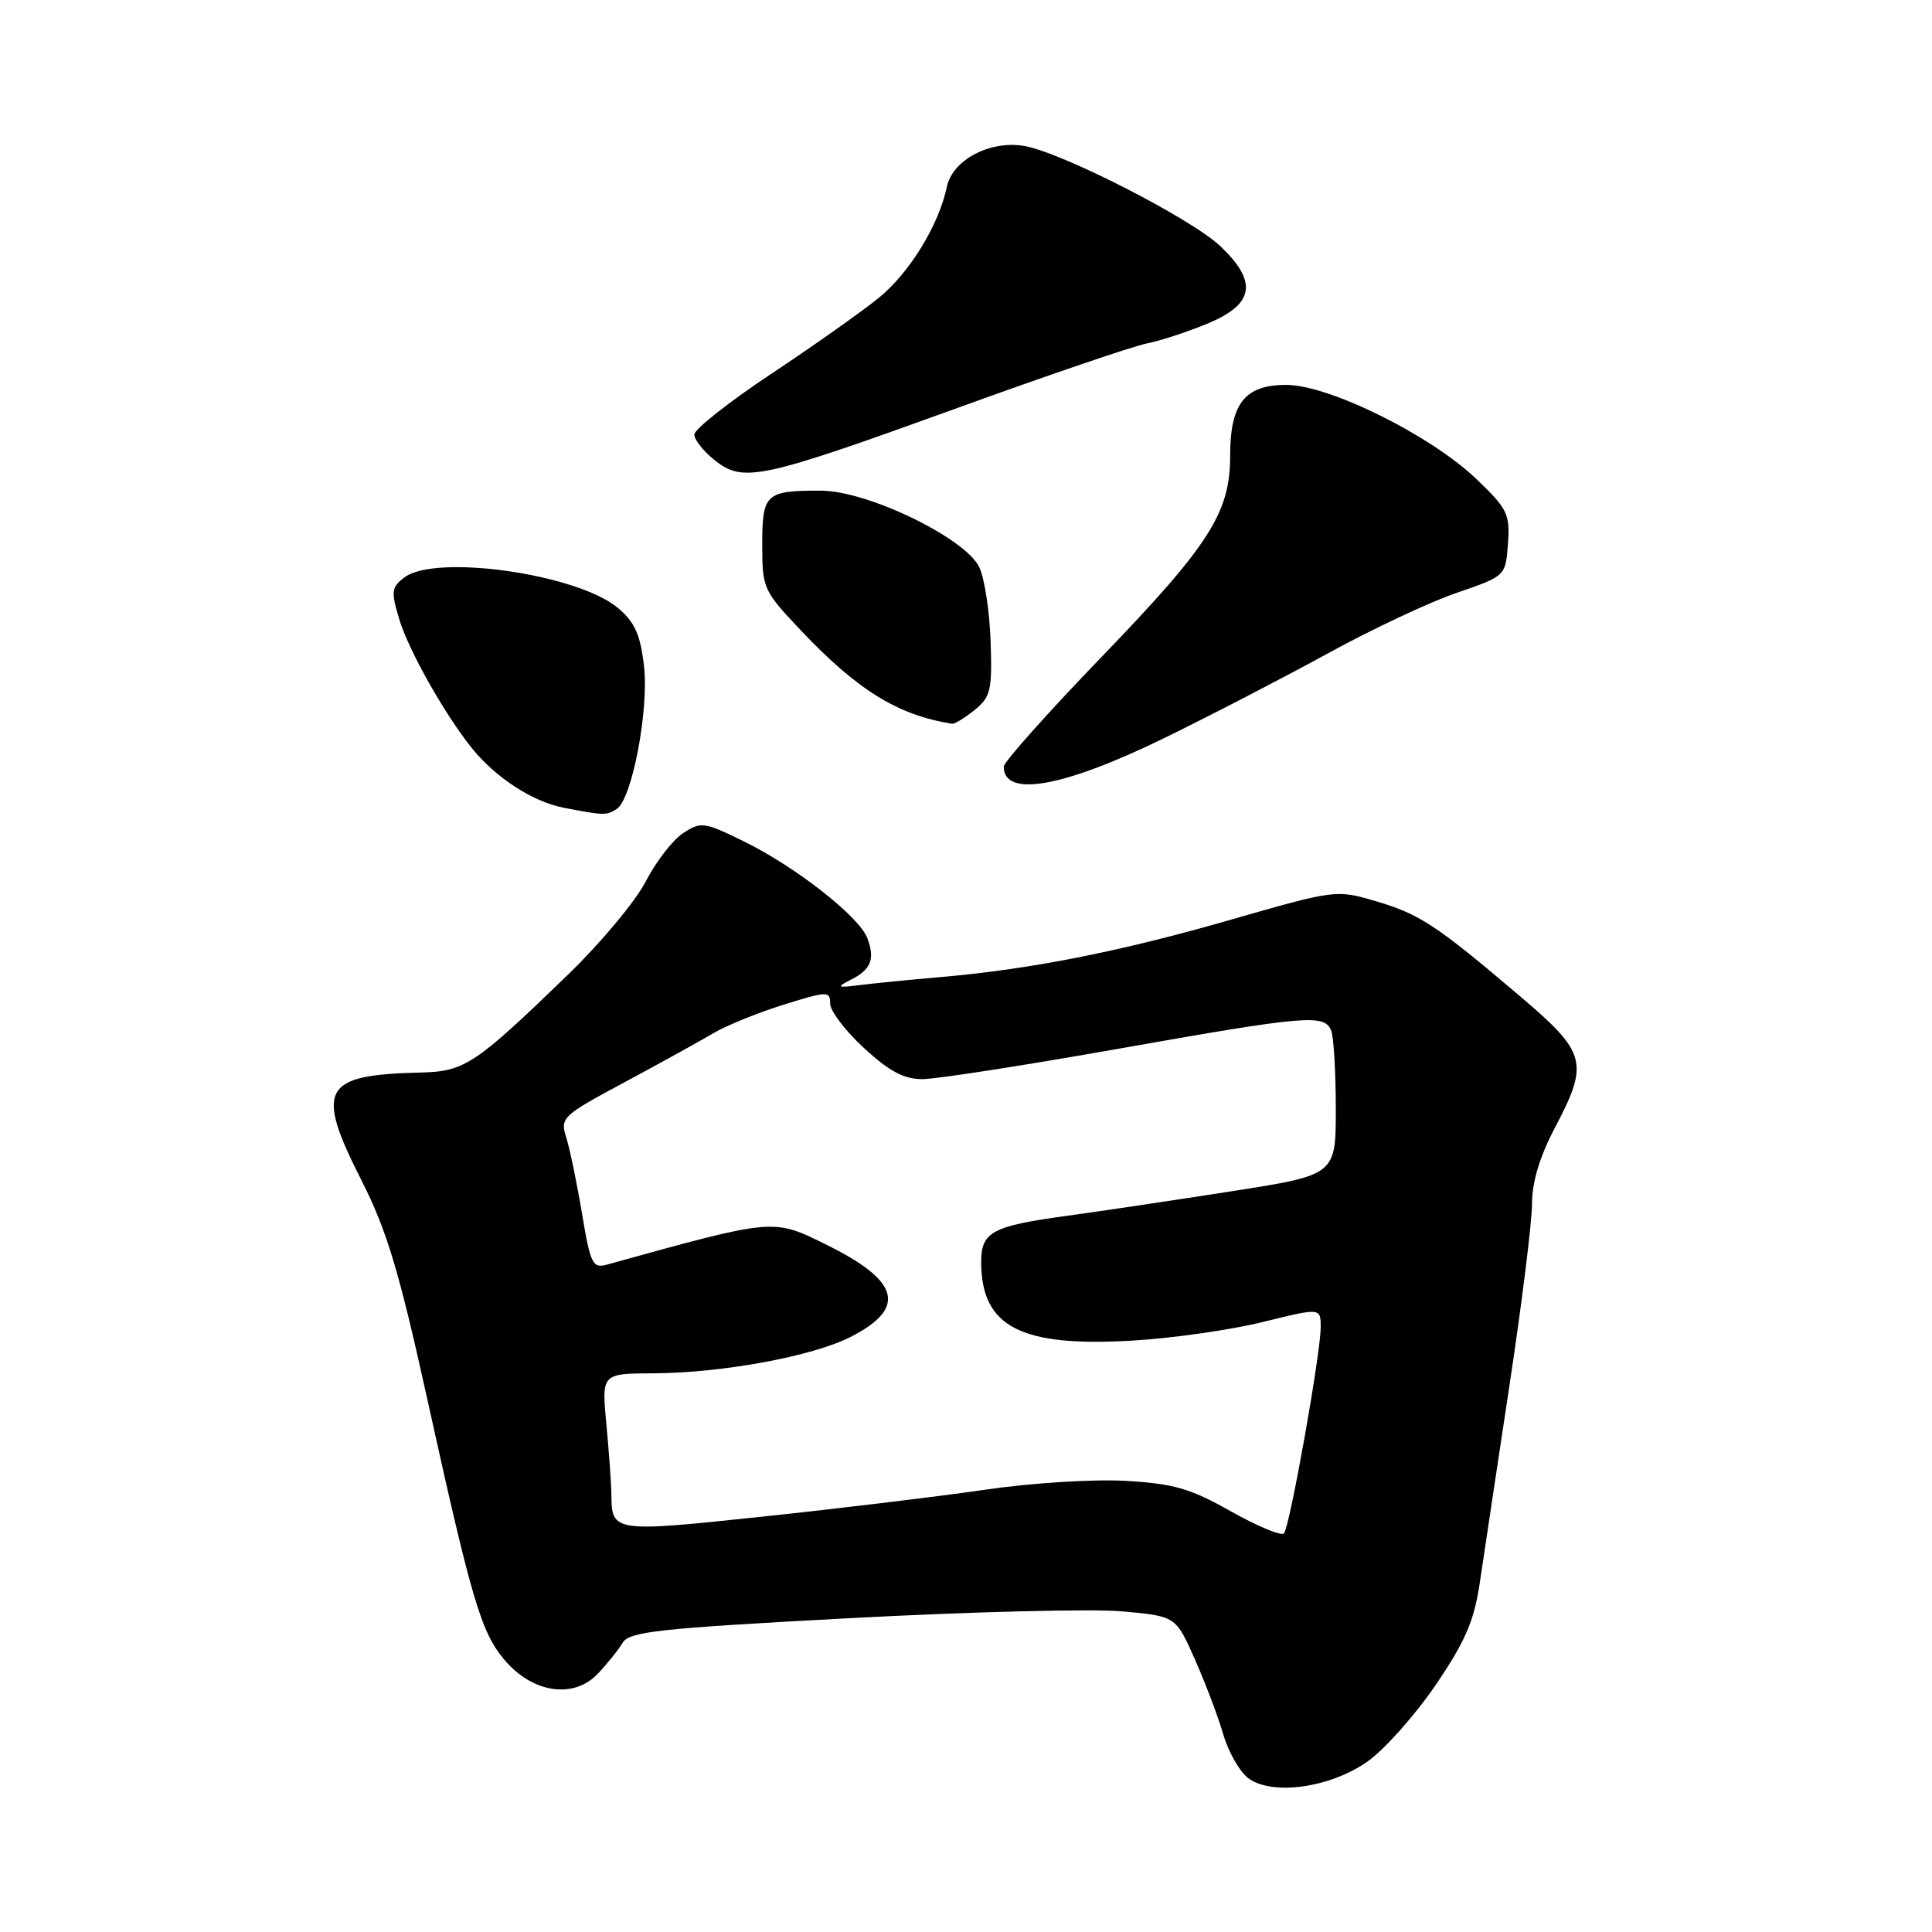<?xml version="1.0" encoding="UTF-8" standalone="no"?>
<!DOCTYPE svg PUBLIC "-//W3C//DTD SVG 1.1//EN" "http://www.w3.org/Graphics/SVG/1.1/DTD/svg11.dtd" >
<svg xmlns="http://www.w3.org/2000/svg" xmlns:xlink="http://www.w3.org/1999/xlink" version="1.1" viewBox="0 0 256 256">
 <g >
 <path fill="currentColor"
d=" M 181.23 233.39 C 183.47 231.80 187.52 227.25 190.22 223.29 C 194.14 217.53 195.32 214.80 196.07 209.79 C 196.58 206.33 198.35 194.57 200.00 183.66 C 201.65 172.75 203.00 161.89 203.00 159.51 C 203.00 156.66 204.01 153.28 206.00 149.50 C 210.59 140.78 210.26 139.52 201.38 131.98 C 190.31 122.57 188.08 121.10 182.26 119.40 C 177.05 117.87 176.92 117.89 162.94 121.91 C 148.32 126.12 136.46 128.45 124.50 129.48 C 120.65 129.81 115.92 130.28 114.00 130.52 C 110.92 130.91 110.76 130.83 112.69 129.85 C 115.42 128.48 115.97 127.12 114.93 124.32 C 113.86 121.45 105.42 114.84 98.51 111.46 C 93.28 108.90 92.88 108.85 90.51 110.40 C 89.14 111.30 86.92 114.17 85.58 116.77 C 84.25 119.37 79.63 124.91 75.33 129.08 C 62.90 141.11 61.59 141.98 55.67 142.12 C 42.70 142.42 41.72 144.23 47.91 156.43 C 51.23 162.98 52.86 168.37 56.53 185.00 C 62.53 212.19 63.74 216.27 66.86 219.96 C 70.56 224.33 75.98 225.15 79.18 221.81 C 80.45 220.47 81.95 218.61 82.50 217.68 C 83.37 216.19 87.25 215.77 112.50 214.42 C 128.45 213.57 144.72 213.16 148.65 213.51 C 155.79 214.15 155.79 214.15 158.31 219.83 C 159.69 222.95 161.40 227.44 162.09 229.82 C 162.79 232.19 164.29 234.81 165.43 235.64 C 168.64 237.97 176.30 236.88 181.23 233.39 Z  M 81.71 107.20 C 83.75 105.91 86.01 94.04 85.33 88.22 C 84.85 84.08 84.11 82.43 81.88 80.56 C 76.54 76.06 57.74 73.37 53.59 76.51 C 51.87 77.81 51.79 78.37 52.89 82.01 C 54.12 86.13 58.87 94.57 62.50 99.10 C 65.66 103.04 70.57 106.23 74.70 107.03 C 79.99 108.06 80.35 108.07 81.71 107.20 Z  M 154.33 97.77 C 160.47 94.77 170.22 89.72 176.00 86.55 C 181.78 83.38 189.43 79.78 193.00 78.56 C 199.50 76.33 199.50 76.33 199.81 72.05 C 200.10 68.13 199.76 67.43 195.66 63.50 C 189.59 57.68 176.11 51.00 170.44 51.00 C 164.94 51.00 163.00 53.46 163.00 60.41 C 163.00 67.93 160.28 72.19 146.01 87.00 C 138.85 94.42 133.00 100.98 133.00 101.58 C 133.00 105.74 140.91 104.33 154.33 97.77 Z  M 129.14 94.08 C 131.27 92.35 131.48 91.47 131.26 84.99 C 131.13 81.05 130.46 76.62 129.76 75.16 C 127.93 71.31 115.00 65.04 108.83 65.02 C 101.44 64.99 101.00 65.40 101.00 72.17 C 101.00 77.95 101.15 78.28 106.05 83.46 C 113.61 91.45 118.92 94.74 126.14 95.90 C 126.49 95.95 127.84 95.14 129.14 94.08 Z  M 126.75 54.10 C 138.71 49.76 150.07 45.89 152.00 45.50 C 153.93 45.11 157.64 43.88 160.25 42.77 C 166.22 40.24 166.63 37.28 161.68 32.60 C 157.78 28.92 140.53 20.12 135.67 19.33 C 131.11 18.59 126.20 21.21 125.46 24.77 C 124.42 29.77 120.55 36.10 116.50 39.42 C 114.30 41.22 107.89 45.75 102.25 49.50 C 96.61 53.24 92.00 56.88 92.00 57.58 C 92.00 58.28 93.24 59.83 94.75 61.02 C 98.52 63.99 100.81 63.49 126.75 54.10 Z  M 163.10 200.26 C 157.69 197.21 155.53 196.59 149.10 196.22 C 144.88 195.98 136.62 196.50 130.50 197.40 C 124.45 198.28 111.19 199.89 101.03 200.96 C 81.23 203.06 81.05 203.04 81.01 198.00 C 81.00 196.62 80.70 192.46 80.35 188.75 C 79.71 182.00 79.71 182.00 86.61 181.97 C 95.75 181.92 107.66 179.72 112.69 177.16 C 120.22 173.32 119.27 169.73 109.42 164.89 C 102.40 161.43 102.68 161.40 80.42 167.57 C 78.53 168.09 78.24 167.50 77.12 160.82 C 76.45 156.79 75.51 152.26 75.04 150.75 C 74.20 148.09 74.45 147.86 82.84 143.36 C 87.60 140.80 92.88 137.88 94.57 136.88 C 96.27 135.88 100.43 134.19 103.82 133.13 C 109.67 131.31 110.00 131.30 110.00 132.98 C 110.00 133.95 112.01 136.60 114.48 138.87 C 117.83 141.96 119.78 143.00 122.23 142.99 C 124.03 142.99 135.62 141.19 148.00 139.00 C 173.25 134.53 175.53 134.34 176.39 136.58 C 176.73 137.45 177.00 142.11 177.00 146.93 C 177.00 155.69 177.00 155.69 163.25 157.84 C 155.69 159.02 145.91 160.48 141.53 161.08 C 131.40 162.46 130.00 163.22 130.01 167.29 C 130.05 175.81 135.23 178.50 150.00 177.64 C 155.22 177.34 162.99 176.24 167.25 175.19 C 175.00 173.28 175.00 173.28 175.00 175.84 C 175.00 179.35 170.90 202.34 170.13 203.18 C 169.78 203.56 166.62 202.24 163.10 200.26 Z "/>
</g>
</svg>